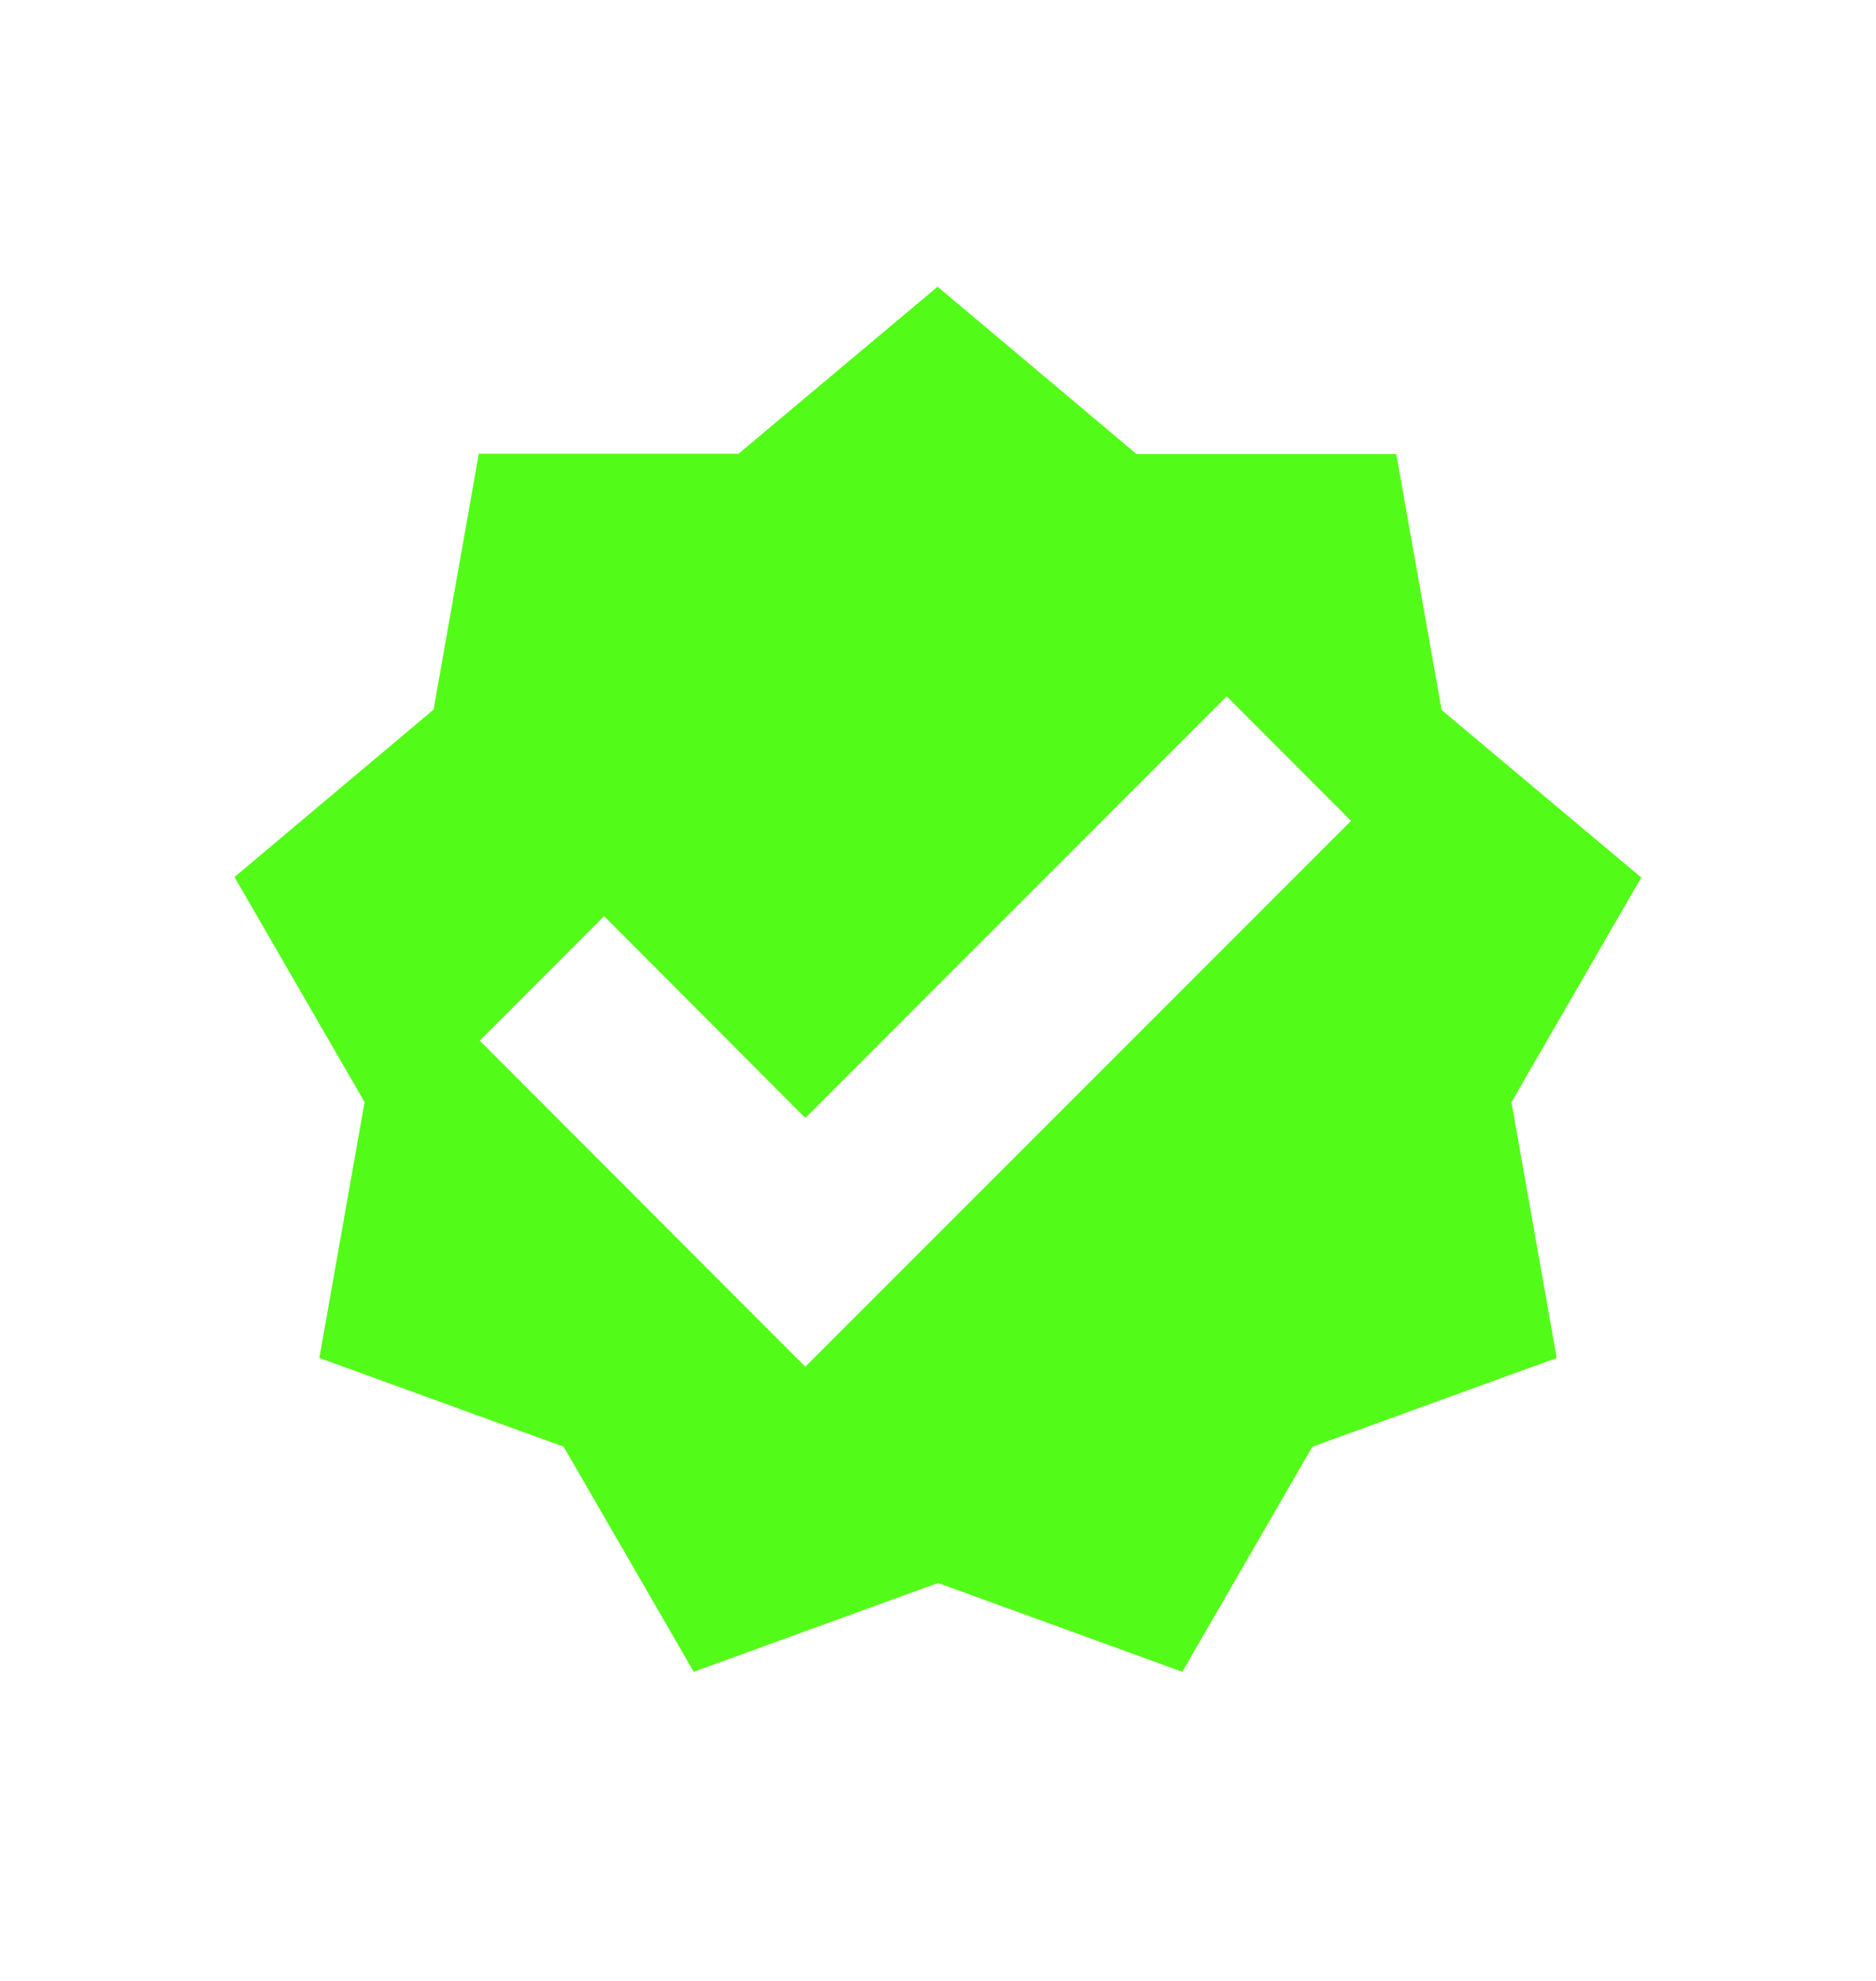 <svg xmlns="http://www.w3.org/2000/svg" width="18" height="19" viewBox="0 0 18 19"
  fill="none">
  <path
    d="M15.742 8.412L13.832 6.81L13.397 4.356H10.906L8.996 2.75L7.086 4.352H4.594L4.16 6.806L2.25 8.412L3.498 10.571L3.064 13.025L5.408 13.876L6.656 16.035L9 15.183L11.344 16.035L12.592 13.876L14.936 13.025L14.502 10.571L15.75 8.412H15.742ZM7.727 13.109L4.603 9.981L5.796 8.787L7.727 10.723L11.77 6.679L12.963 7.873L7.727 13.109Z"
    fill="#53FC18"
  />
</svg>